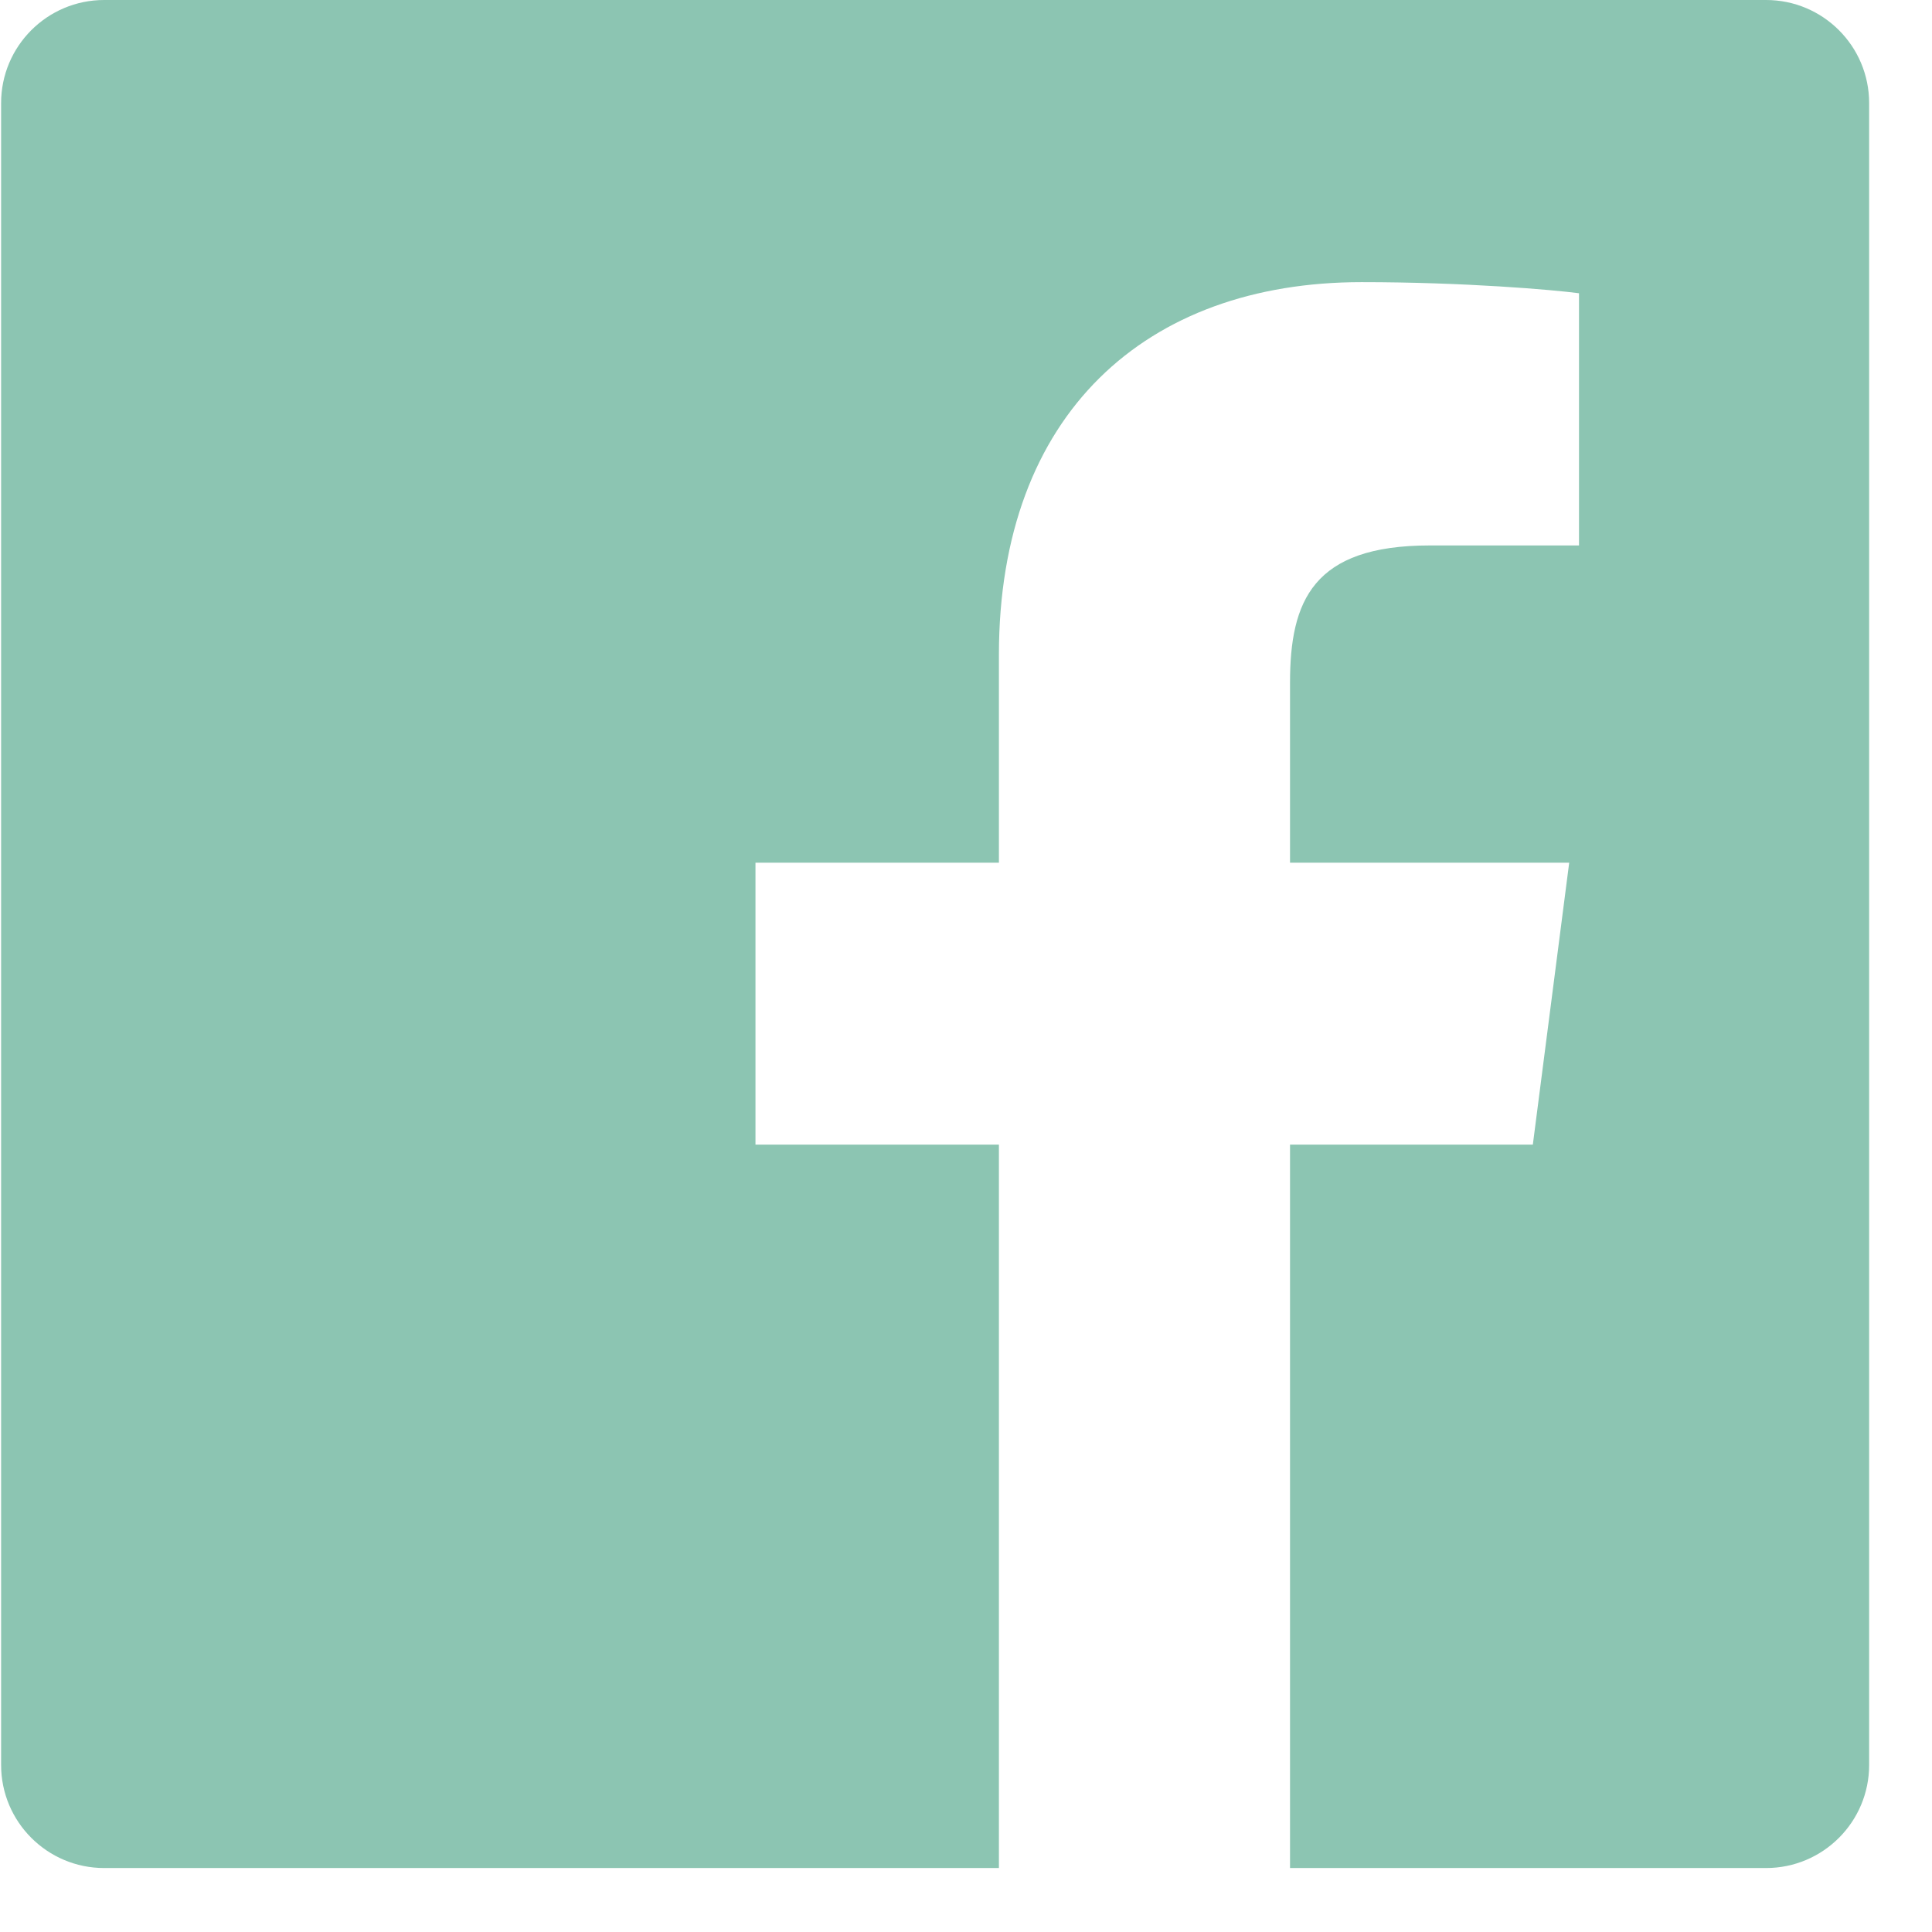 <svg width="28" height="28" viewBox="0 0 28 28" fill="none" xmlns="http://www.w3.org/2000/svg">
<g id="Facebook">
<path id="Facebook_2" fill-rule="evenodd" clip-rule="evenodd" d="M14.477 27.073H1.51C0.685 27.073 0.016 26.404 0.016 25.579V1.494C0.016 0.669 0.685 0 1.51 0H25.595C26.42 0 27.089 0.669 27.089 1.494V25.579C27.089 26.404 26.42 27.073 25.595 27.073H18.696V16.589H22.215L22.742 12.503H18.696V9.894C18.696 8.711 19.025 7.905 20.721 7.905L22.884 7.905V4.25C22.51 4.2 21.226 4.089 19.732 4.089C16.612 4.089 14.477 5.993 14.477 9.49V12.503H10.949V16.589H14.477V27.073Z" fill="#8CC5B2"/>
</g>
</svg>
